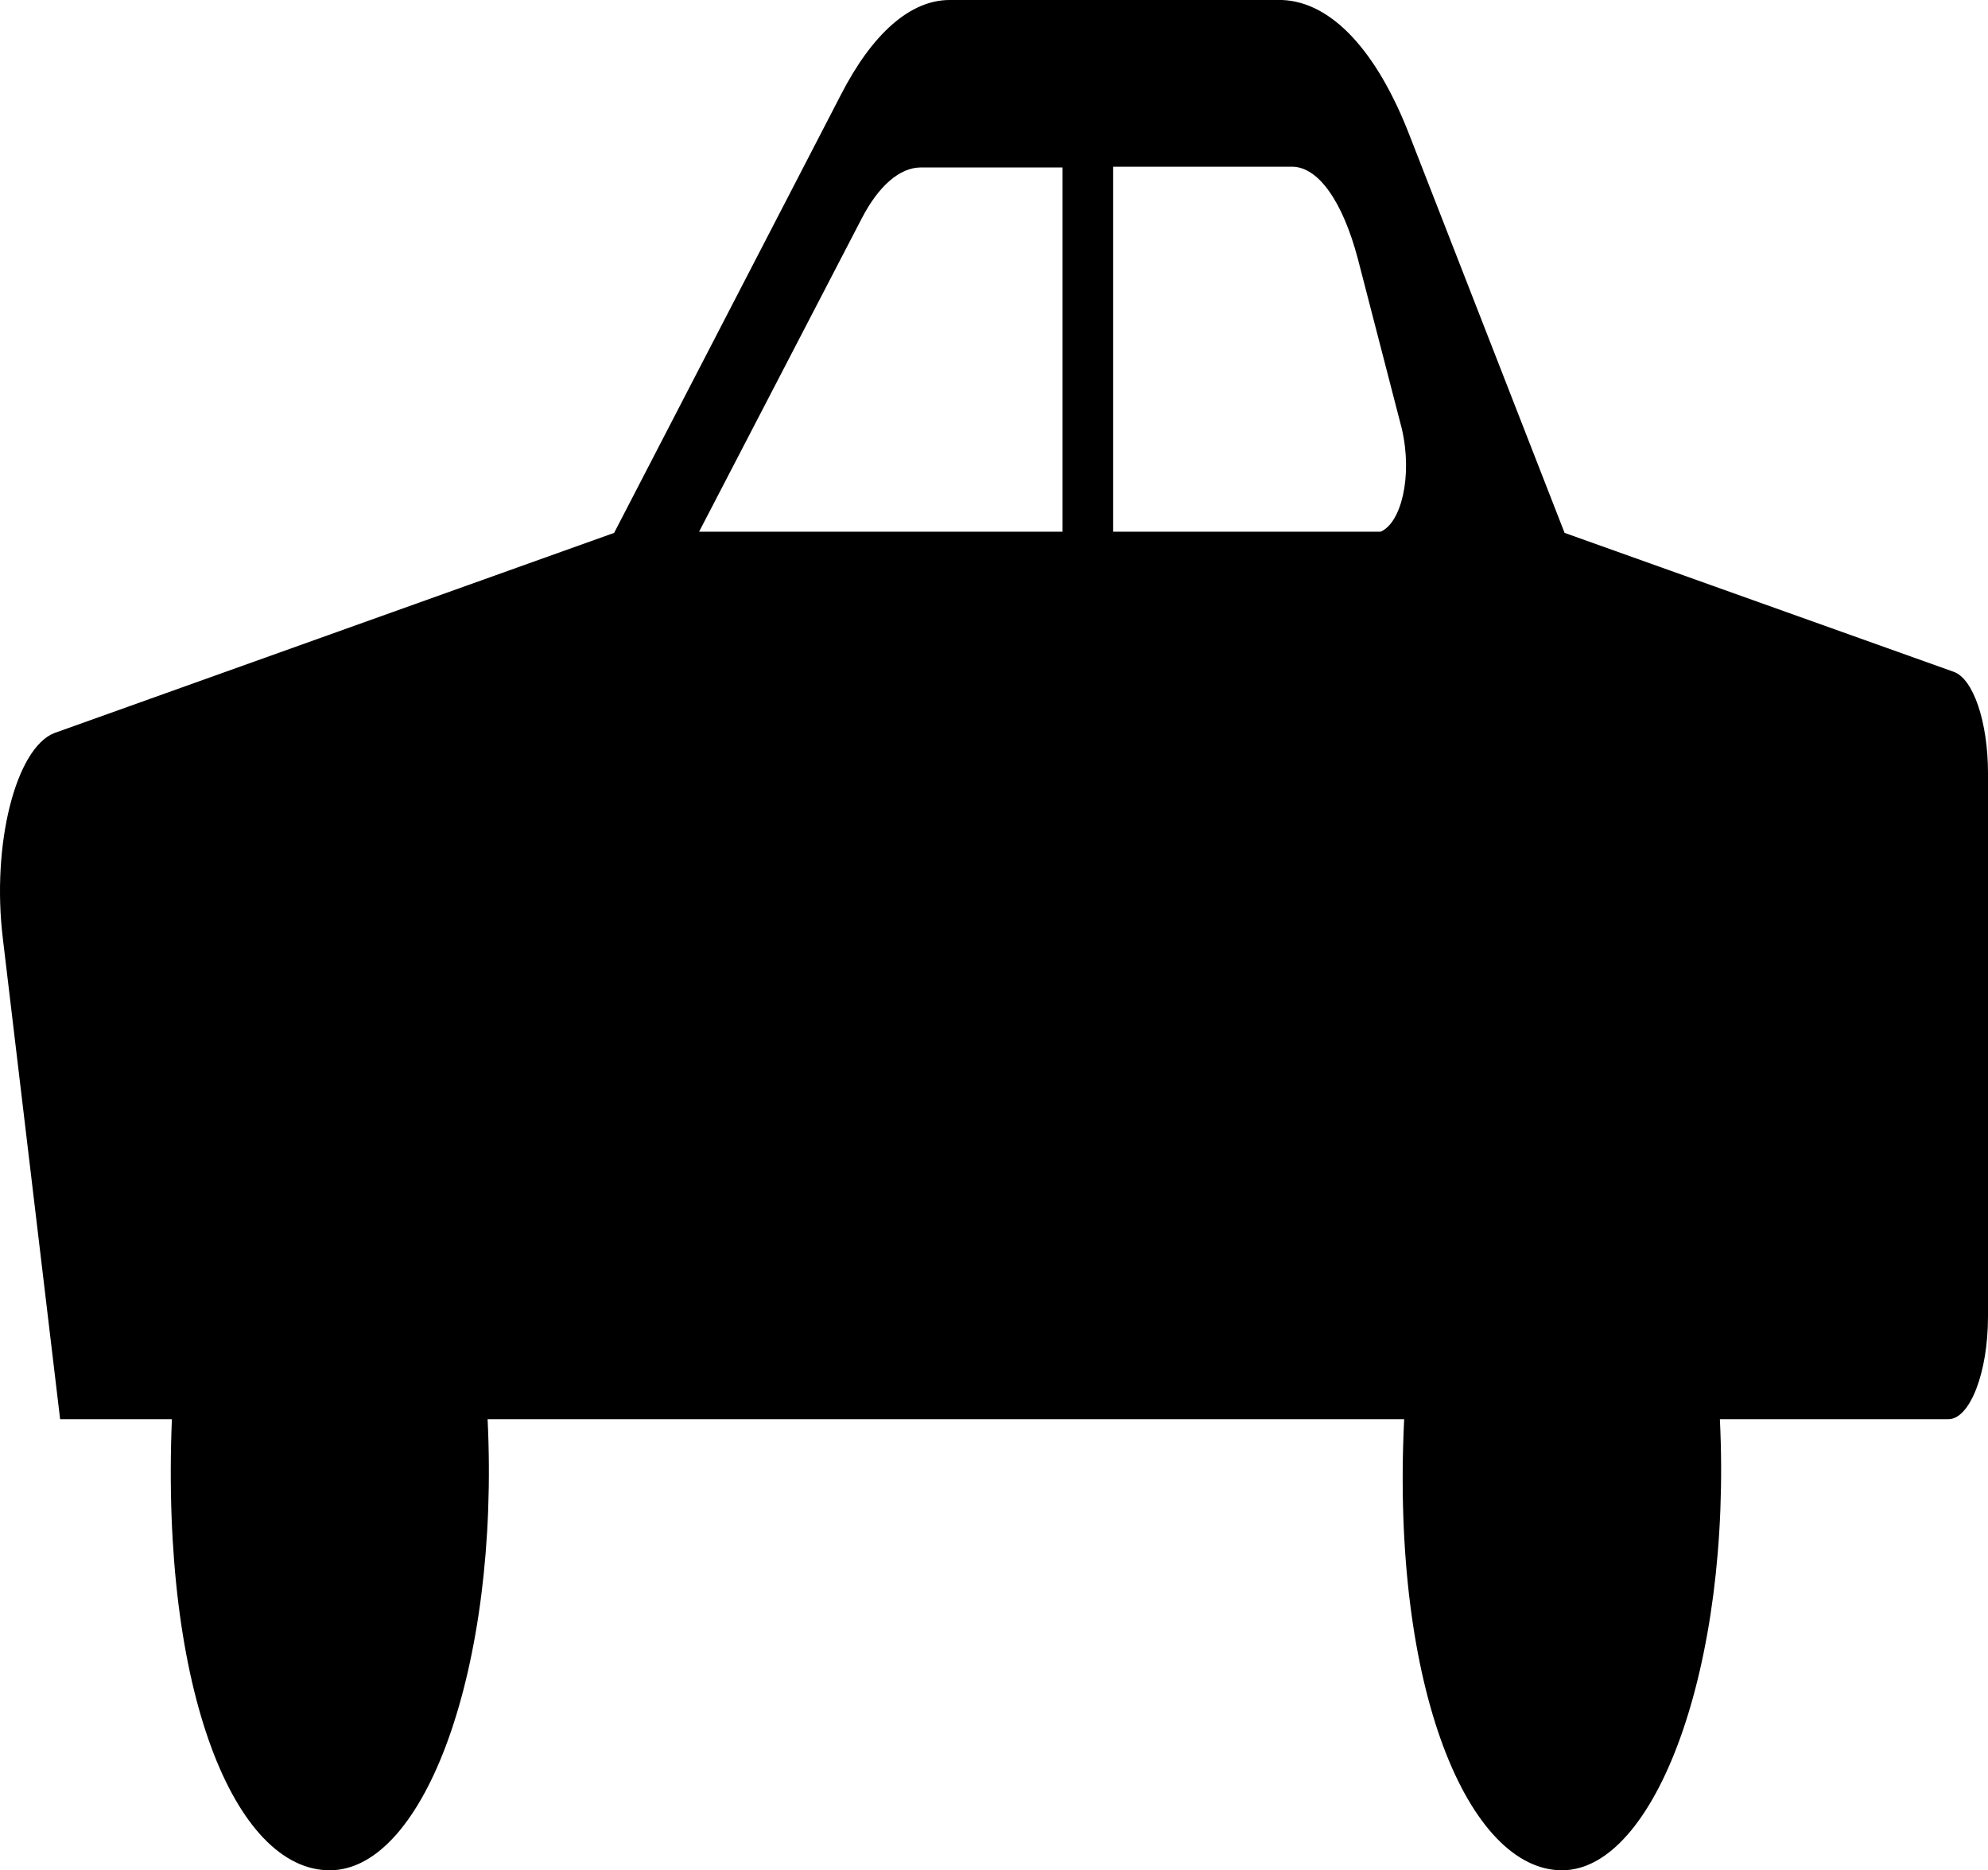 <?xml version="1.0" encoding="UTF-8" standalone="no"?>
<!-- Created with Inkscape (http://www.inkscape.org/) -->

<svg
   xmlns:dc="http://purl.org/dc/elements/1.1/"
   xmlns:cc="http://creativecommons.org/ns#"
   xmlns:rdf="http://www.w3.org/1999/02/22-rdf-syntax-ns#"
   xmlns:svg="http://www.w3.org/2000/svg"
   xmlns="http://www.w3.org/2000/svg"
   xmlns:sodipodi="http://sodipodi.sourceforge.net/DTD/sodipodi-0.dtd"
   xmlns:inkscape="http://www.inkscape.org/namespaces/inkscape"
   version="1.0"
   width="29971.182"
   height="28189.191"
   viewBox="-0.52 -0.464 37354.324 58140.207"
   id="svg2"
   xml:space="preserve"
   sodipodi:docname="character5.svg"
   inkscape:version="0.92.5 (2060ec1f9f, 2020-04-08)"><sodipodi:namedview
     pagecolor="#ffffff"
     bordercolor="#666666"
     borderopacity="1"
     objecttolerance="10"
     gridtolerance="10"
     guidetolerance="10"
     inkscape:pageopacity="0"
     inkscape:pageshadow="2"
     inkscape:window-width="1848"
     inkscape:window-height="1017"
     id="namedview5"
     showgrid="false"
     inkscape:zoom="0.01"
     inkscape:cx="20753.805"
     inkscape:cy="4706.9743"
     inkscape:window-x="72"
     inkscape:window-y="27"
     inkscape:window-maximized="1"
     inkscape:current-layer="svg2" /><defs
     id="defs4" /><path
     d="m 17295.289,-0.464 c -1221.31,0 -2404.551,1044.302 -3381.603,2950.794 l -7048.893,13614.419 -17413.844,6225.47 c -1186.41,476.615 -1953.016,3444.272 -1592.444,6393.374 l 1779.793,14933.901 h 3475.273 c -347.249,8459.382 1961.97,14022.251 4908.472,14022.251 2946.496,0 5284.186,-6293.27 4908.472,-14022.251 H 31430.564 c -414.954,8434.507 2026.204,14022.251 4908.473,14022.251 2882.267,0 5283.87,-6299.503 4908.47,-14022.251 h 7105.112 c 662.997,0 1231.806,-1433.152 1231.802,-3190.719 V 24037.7 c 0,-1608.613 -463.041,-2946.192 -1067.873,-3154.698 L 36418.66,16564.749 31627.28,4281.787 C 30580.441,1541.203 29148.9,59.118 27636.8,-0.464 Z m 5086.447,5181.879 h 5559.504 c 825.84,0 1581.5,1097.29 2046.759,2854.833 l 1372.313,5301.832 c 339.52,1484.119 -30.201,2928.62 -665.082,3190.705 h -8313.494 z m -5981.027,23.992 h 4407.32 V 16528.785 H 9506.369 L 14564.718,6788.757 c 523.416,-1012.817 1184.627,-1583.35 1835.991,-1583.35 z"
     id="path12"
     inkscape:connector-curvature="0"
     style="stroke-width:118.664" /></svg>